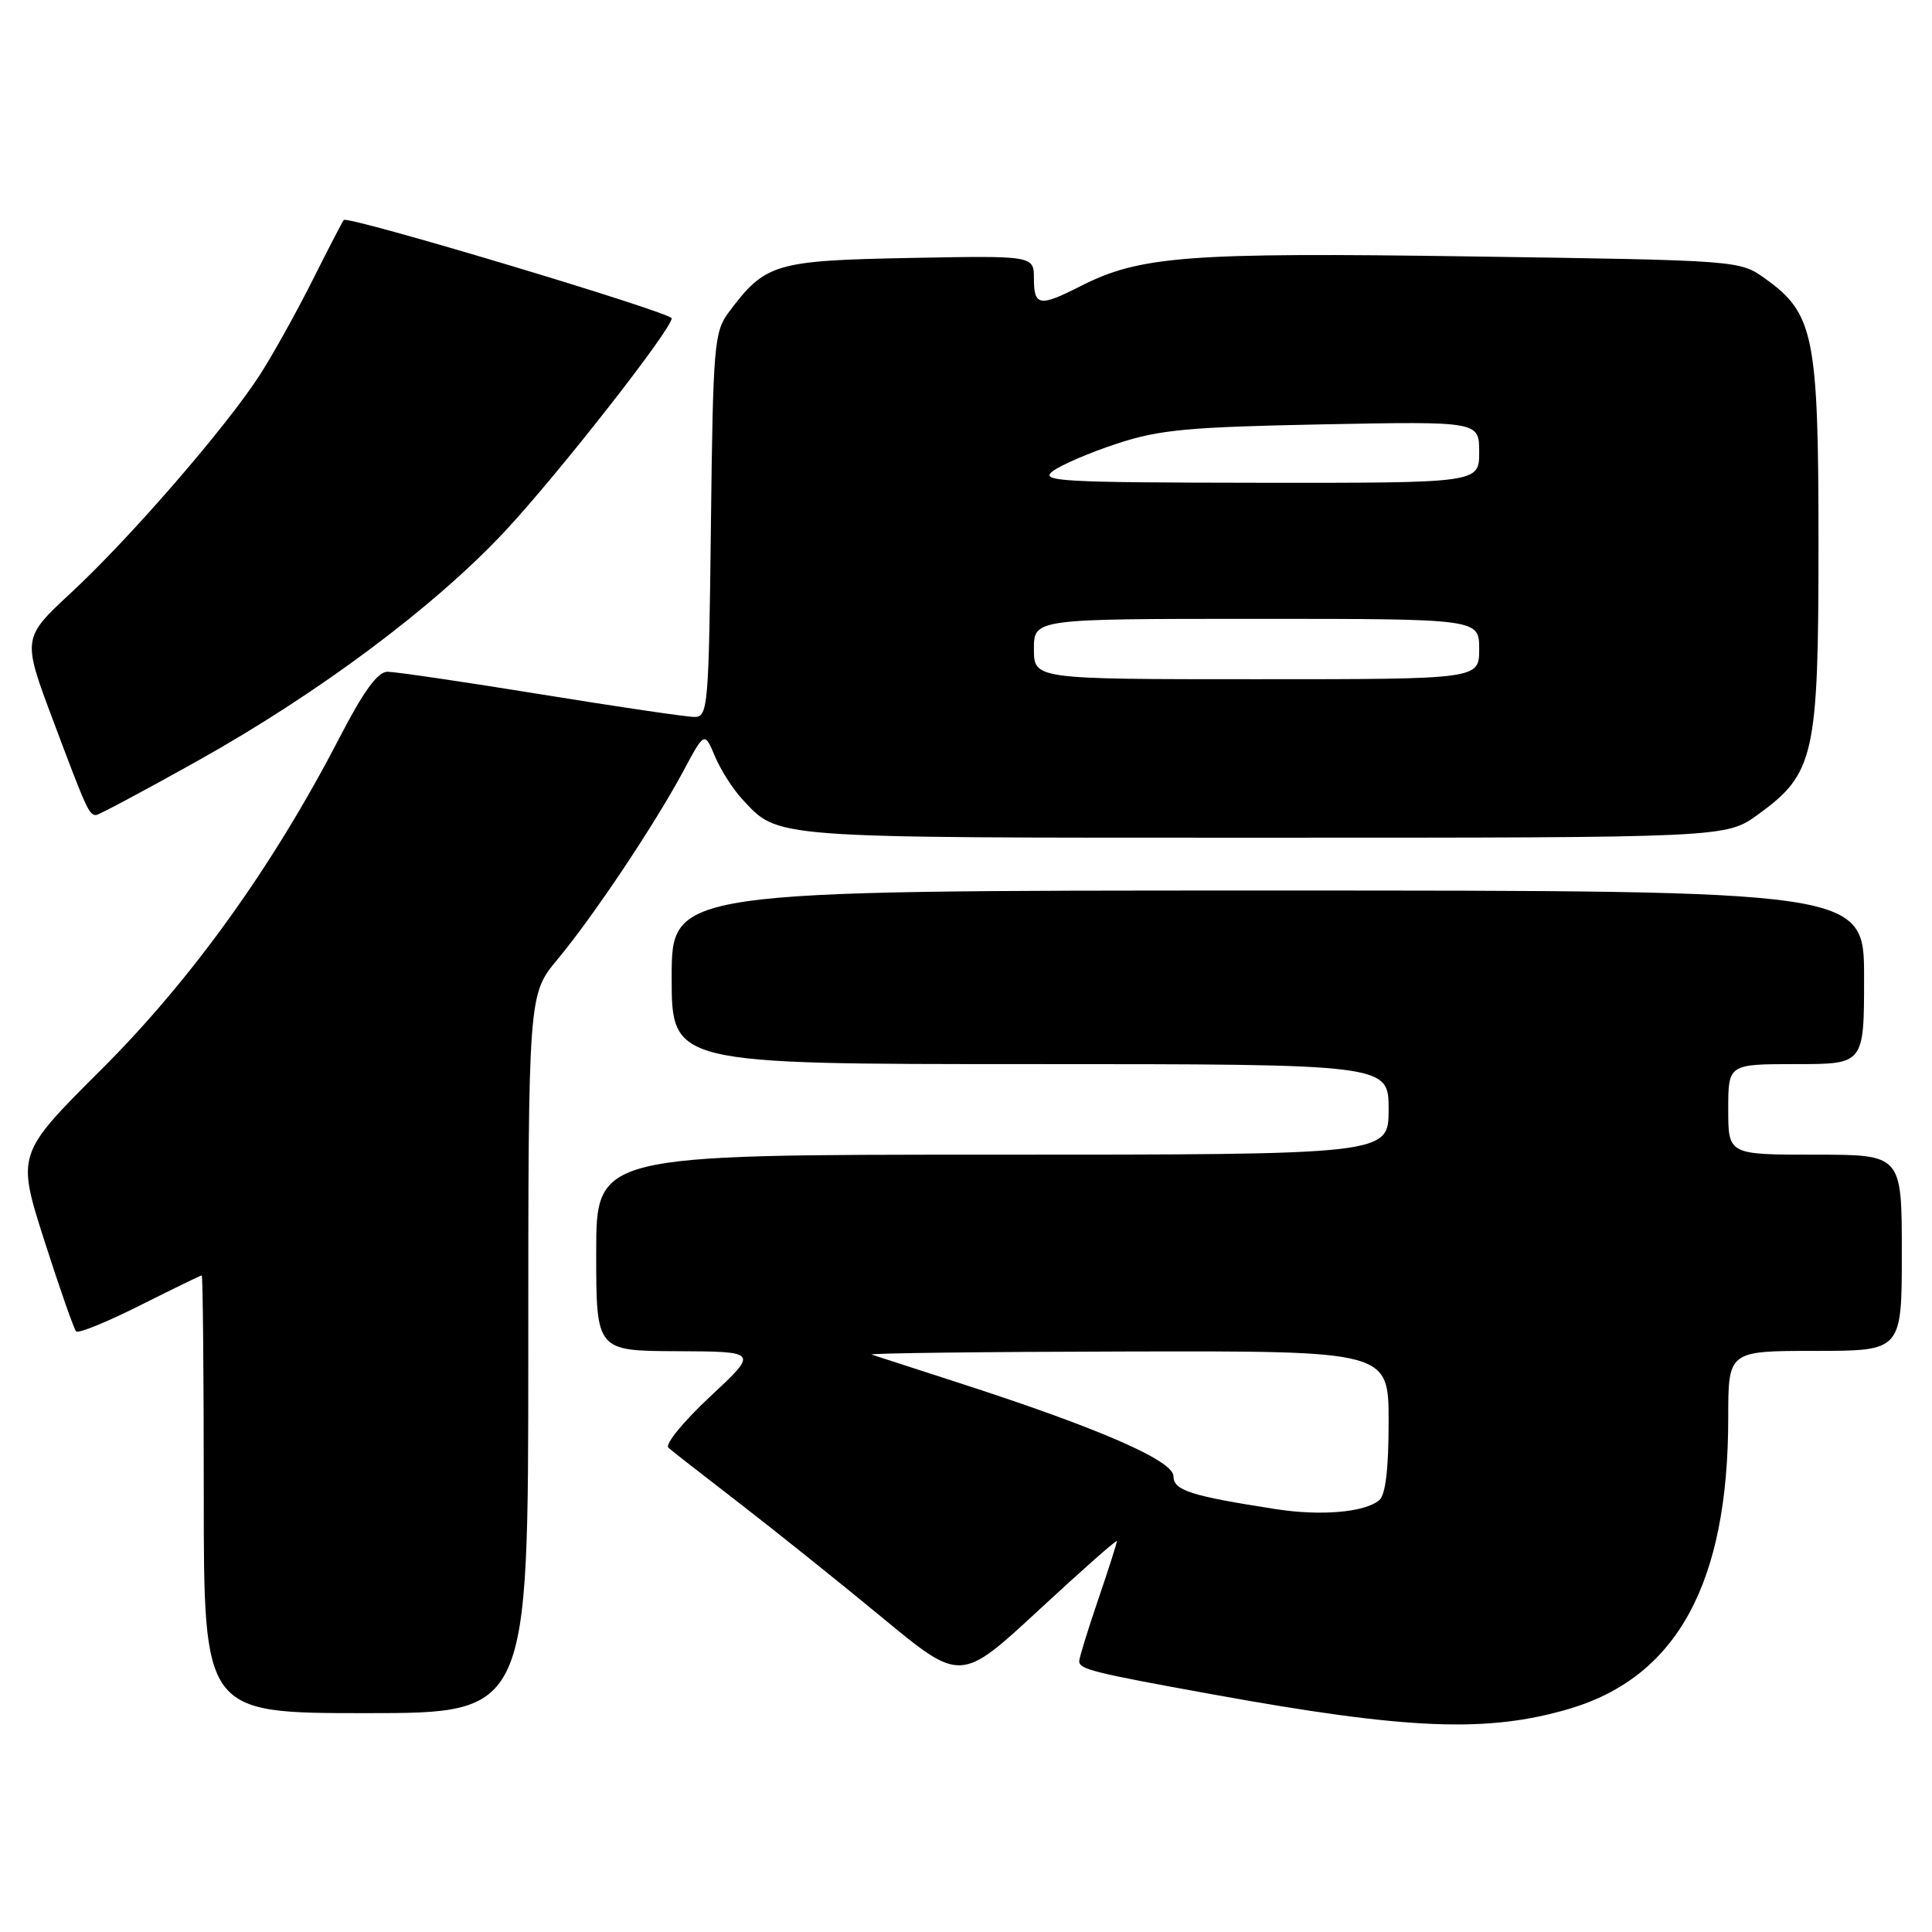 <?xml version="1.0" encoding="UTF-8" standalone="no"?>
<!DOCTYPE svg PUBLIC "-//W3C//DTD SVG 1.1//EN" "http://www.w3.org/Graphics/SVG/1.1/DTD/svg11.dtd" >
<svg xmlns="http://www.w3.org/2000/svg" xmlns:xlink="http://www.w3.org/1999/xlink" version="1.1" viewBox="0 0 256 256">
 <g >
 <path fill="currentColor"
d=" M 207.99 226.41 C 222.22 222.18 229.00 209.75 229.00 187.86 C 229.00 179.00 229.00 179.00 240.50 179.00 C 252.00 179.00 252.00 179.00 252.00 166.00 C 252.00 153.00 252.00 153.00 240.50 153.00 C 229.00 153.00 229.00 153.00 229.00 147.00 C 229.00 141.00 229.00 141.00 238.00 141.00 C 247.00 141.00 247.00 141.00 247.00 129.50 C 247.00 118.00 247.00 118.00 168.00 118.00 C 89.00 118.00 89.00 118.00 89.00 129.50 C 89.00 141.00 89.00 141.00 136.50 141.00 C 184.00 141.00 184.00 141.00 184.00 147.00 C 184.00 153.00 184.00 153.00 131.50 153.00 C 79.00 153.00 79.00 153.00 79.00 166.00 C 79.00 179.00 79.00 179.00 89.75 179.04 C 100.50 179.09 100.50 179.09 94.08 185.07 C 90.48 188.43 88.06 191.41 88.58 191.85 C 89.09 192.29 93.33 195.60 98.00 199.20 C 102.67 202.81 111.18 209.62 116.90 214.34 C 127.29 222.93 127.29 222.93 137.65 213.34 C 143.34 208.07 148.00 203.95 148.00 204.20 C 148.00 204.45 146.88 207.96 145.50 212.00 C 144.12 216.04 143.00 219.69 143.00 220.11 C 143.00 221.18 144.77 221.63 160.50 224.48 C 186.55 229.22 197.10 229.64 207.99 226.41 Z  M 70.00 179.39 C 70.00 131.78 70.00 131.78 73.86 127.14 C 78.59 121.46 86.70 109.33 90.52 102.22 C 93.35 96.93 93.35 96.93 94.73 100.21 C 95.49 102.01 97.10 104.54 98.30 105.84 C 103.26 111.15 101.30 111.00 167.30 111.00 C 228.70 111.00 228.70 111.00 232.93 107.94 C 240.44 102.50 240.96 100.17 240.96 72.00 C 240.96 44.47 240.36 41.53 233.87 36.90 C 230.50 34.50 230.49 34.50 195.00 33.98 C 157.35 33.43 151.02 33.91 143.15 37.93 C 137.75 40.68 137.00 40.56 137.00 36.93 C 137.00 33.87 137.00 33.87 120.57 34.18 C 102.65 34.53 101.40 34.90 96.56 41.38 C 94.63 43.97 94.48 45.70 94.20 69.57 C 93.92 93.70 93.81 95.00 92.02 95.00 C 90.99 95.00 81.82 93.65 71.66 92.00 C 61.50 90.35 52.36 89.01 51.34 89.01 C 50.04 89.02 48.17 91.59 45.00 97.72 C 36.18 114.77 25.41 129.77 13.44 141.70 C 2.21 152.90 2.21 152.90 5.88 164.40 C 7.91 170.72 9.80 176.13 10.09 176.42 C 10.38 176.72 14.19 175.17 18.54 172.98 C 22.90 170.79 26.58 169.00 26.73 169.00 C 26.88 169.00 27.00 182.05 27.00 198.00 C 27.00 227.00 27.00 227.00 48.50 227.00 C 70.00 227.00 70.00 227.00 70.00 179.39 Z  M 26.14 100.84 C 42.20 91.87 57.56 80.40 66.91 70.39 C 73.96 62.84 89.00 43.63 89.00 42.18 C 89.00 41.41 46.10 28.54 45.55 29.15 C 45.38 29.34 43.55 32.88 41.48 37.00 C 39.42 41.12 36.28 46.78 34.50 49.57 C 30.10 56.44 17.35 71.18 9.43 78.53 C 2.94 84.56 2.94 84.56 7.05 95.50 C 11.46 107.26 11.80 108.00 12.73 108.00 C 13.06 108.00 19.10 104.78 26.14 100.84 Z  M 169.00 199.96 C 157.72 198.20 155.50 197.49 155.49 195.61 C 155.49 193.55 145.75 189.30 127.50 183.38 C 121.45 181.42 116.05 179.67 115.50 179.49 C 114.95 179.31 130.14 179.12 149.25 179.08 C 184.00 179.00 184.00 179.00 184.00 188.38 C 184.00 194.66 183.59 198.10 182.75 198.79 C 180.80 200.40 175.02 200.90 169.00 199.96 Z  M 137.00 86.00 C 137.00 82.00 137.00 82.00 166.50 82.00 C 196.00 82.00 196.00 82.00 196.00 86.00 C 196.00 90.00 196.00 90.00 166.50 90.00 C 137.00 90.00 137.00 90.00 137.00 86.00 Z  M 139.49 62.44 C 140.58 61.61 144.40 59.97 147.99 58.79 C 153.59 56.94 157.41 56.58 175.25 56.23 C 196.00 55.83 196.00 55.83 196.00 59.91 C 196.00 64.00 196.00 64.00 166.75 63.97 C 140.52 63.94 137.71 63.78 139.49 62.44 Z "/>
</g>
</svg>